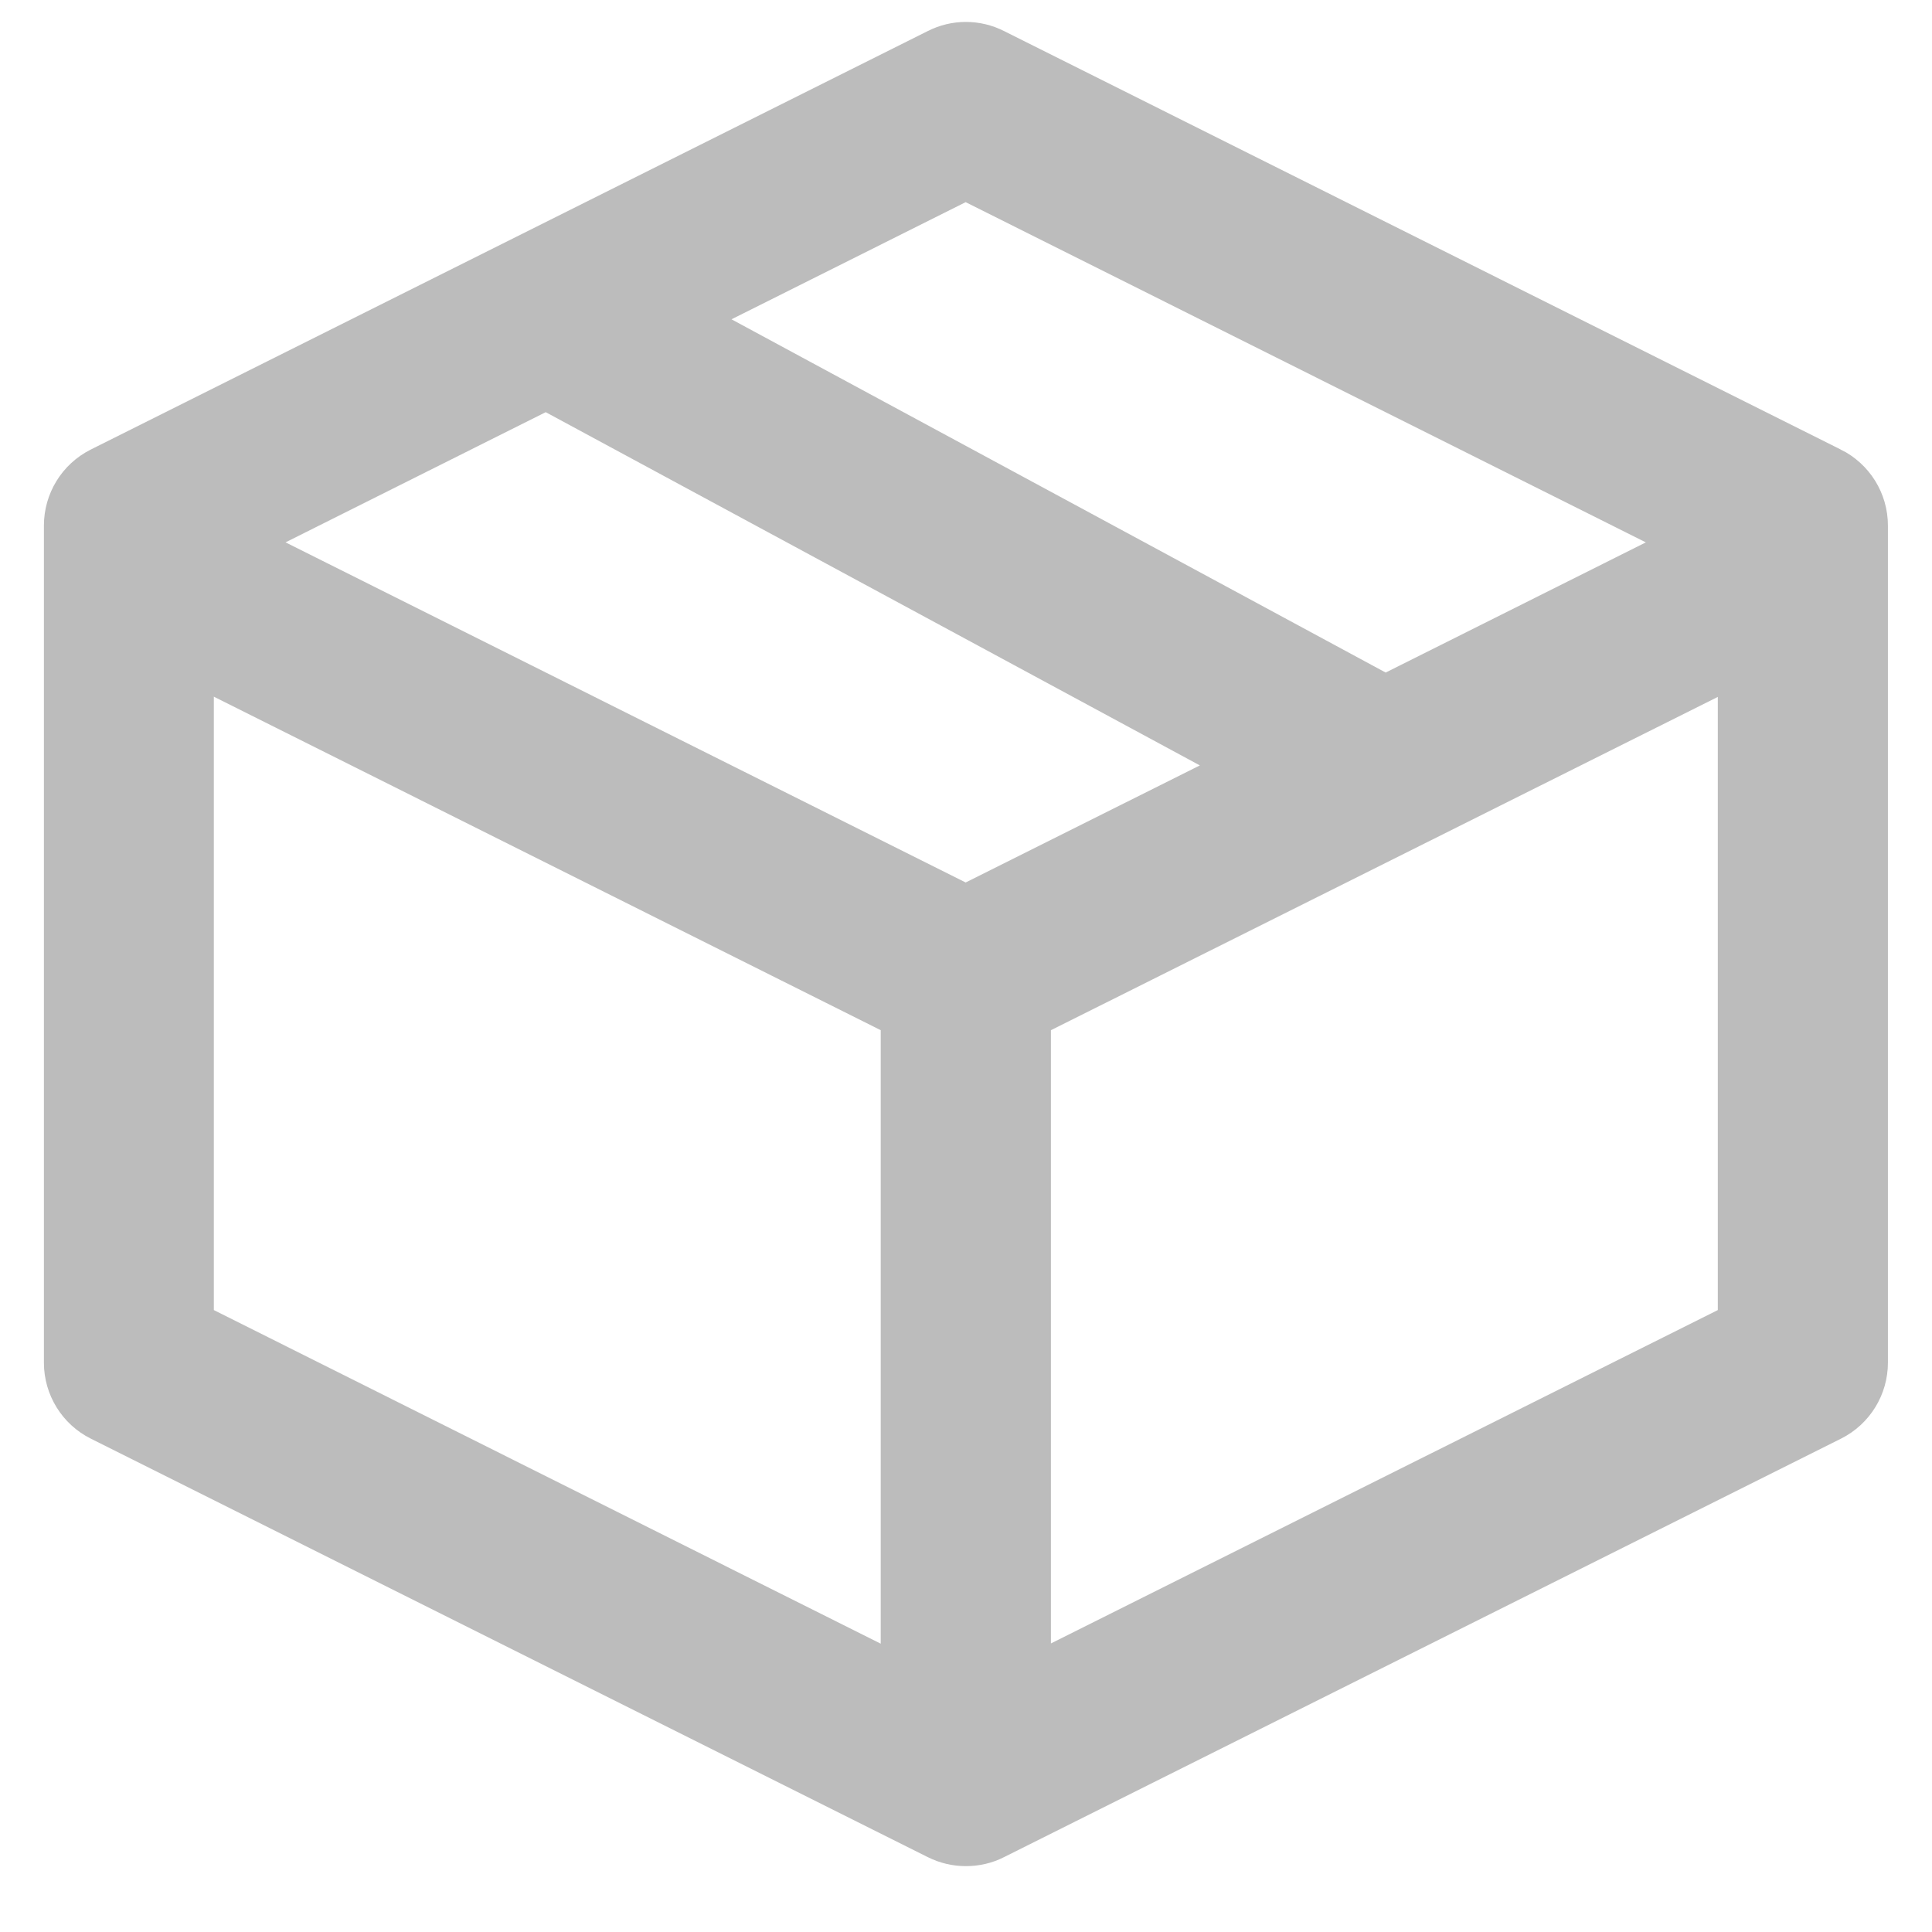 <svg width="22" height="22" viewBox="0 0 22 22" fill="none" xmlns="http://www.w3.org/2000/svg">
<path d="M20.737 5.566L11.208 0.8C11.076 0.733 10.921 0.733 10.79 0.8L1.258 5.566C1.098 5.646 1 5.809 1 5.985V15.517C1 15.695 1.101 15.857 1.258 15.935L10.79 20.701C10.857 20.734 10.927 20.75 10.999 20.75C11.072 20.75 11.144 20.734 11.208 20.701L20.74 15.935C20.9 15.855 20.998 15.692 20.998 15.517V5.985C20.998 5.807 20.898 5.646 20.738 5.566H20.737ZM10.996 1.743L19.859 6.176L15.77 8.222L7.246 3.619L10.996 1.743ZM10.996 10.608L2.134 6.176L6.223 4.13L14.747 8.733L10.996 10.608ZM1.935 7.124L10.529 11.422V19.526L1.935 15.227V7.124ZM11.467 19.523V11.422L20.061 7.127V15.227L11.467 19.523Z" fill="#BCBCBC" stroke="#BCBCBC"/>
</svg>

